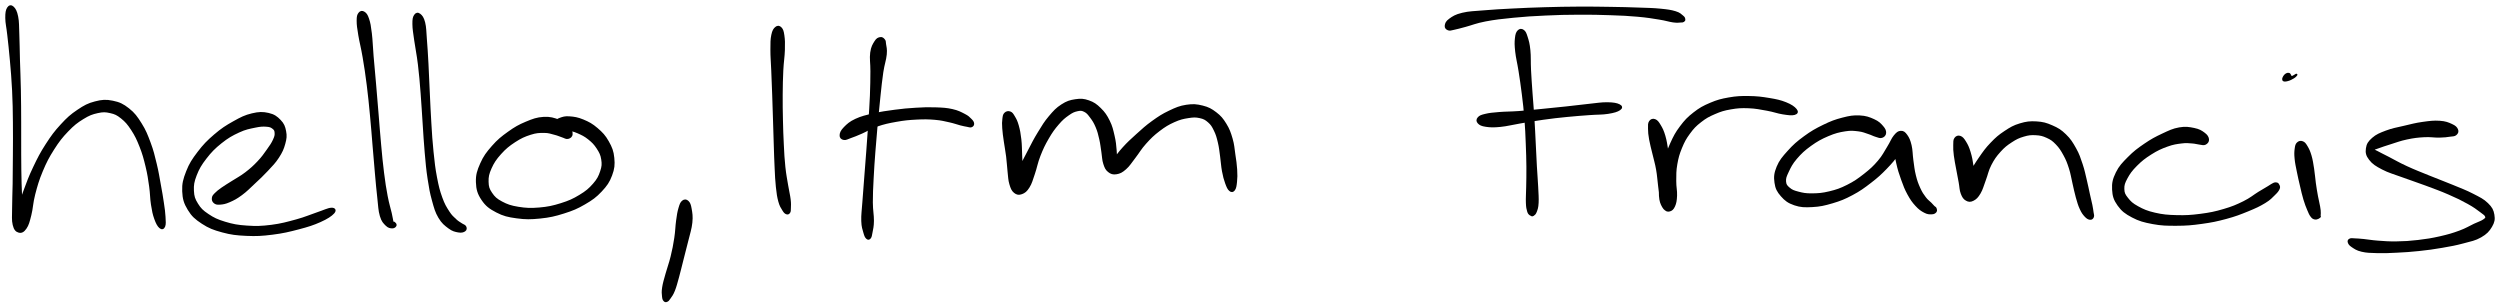 <svg xmlns="http://www.w3.org/2000/svg" id="canvas" viewBox="294.259 383.168 1185.264 145.768"><path d="M 298.10,387.00 C 297.47 387.99, 297.24 389.10, 297.26 391.66 C 297.28 394.21, 297.78 395.76, 298.21 399.78 C 298.65 403.79, 298.98 406.48, 299.44 411.72 C 299.89 416.97, 300.20 420.10, 300.49 426.00 C 300.78 431.90, 300.81 435.15, 300.88 441.23 C 300.96 447.30, 300.89 450.56, 300.87 456.38 C 300.84 462.20, 300.83 465.24, 300.75 470.32 C 300.68 475.40, 300.49 477.91, 300.50 481.79 C 300.50 485.67, 300.23 487.47, 300.77 489.71 C 301.31 491.94, 302.08 492.65, 303.20 492.97 C 304.32 493.29, 305.30 492.88, 306.38 491.29 C 307.47 489.71, 307.82 488.27, 308.63 485.06 C 309.45 481.85, 309.38 479.42, 310.46 475.25 C 311.55 471.08, 312.27 468.49, 314.07 464.20 C 315.87 459.91, 317.06 457.61, 319.49 453.79 C 321.92 449.98, 323.42 448.06, 326.23 445.14 C 329.03 442.22, 330.66 440.97, 333.51 439.21 C 336.37 437.44, 337.88 436.89, 340.50 436.31 C 343.11 435.73, 344.30 435.79, 346.59 436.31 C 348.88 436.83, 349.88 437.29, 351.94 438.93 C 353.99 440.58, 355.08 441.82, 356.87 444.56 C 358.66 447.30, 359.53 449.14, 360.91 452.63 C 362.28 456.12, 362.84 458.23, 363.75 462.00 C 364.66 465.77, 364.95 467.86, 365.46 471.48 C 365.98 475.11, 365.84 477.06, 366.33 480.13 C 366.81 483.20, 367.11 484.67, 367.88 486.83 C 368.65 488.99, 369.32 490.19, 370.16 490.92 C 371.00 491.64, 371.66 491.44, 372.08 490.44 C 372.49 489.45, 372.35 488.16, 372.23 485.94 C 372.11 483.73, 371.91 482.39, 371.46 479.35 C 371.02 476.31, 370.69 474.42, 370.01 470.74 C 369.33 467.06, 369.04 464.90, 368.08 460.95 C 367.12 457.00, 366.63 454.79, 365.21 450.98 C 363.79 447.18, 363.01 445.13, 360.99 441.92 C 358.97 438.70, 357.79 437.04, 355.12 434.93 C 352.45 432.83, 350.79 432.04, 347.64 431.40 C 344.50 430.76, 342.67 430.88, 339.39 431.73 C 336.10 432.58, 334.41 433.50, 331.21 435.65 C 328.01 437.80, 326.38 439.26, 323.41 442.49 C 320.44 445.71, 318.93 447.76, 316.34 451.77 C 313.75 455.79, 312.54 458.16, 310.44 462.57 C 308.34 466.97, 307.39 469.58, 305.84 473.79 C 304.29 478.01, 303.39 480.37, 302.68 483.66 C 301.96 486.94, 302.05 488.50, 302.28 490.22 C 302.50 491.94, 303.26 492.45, 303.79 492.27 C 304.33 492.09, 304.81 491.44, 304.95 489.32 C 305.10 487.21, 304.70 485.49, 304.51 481.69 C 304.32 477.89, 304.14 475.36, 304.00 470.30 C 303.86 465.24, 303.85 462.20, 303.81 456.38 C 303.77 450.56, 303.83 447.30, 303.80 441.20 C 303.77 435.10, 303.78 431.83, 303.66 425.89 C 303.55 419.95, 303.37 416.80, 303.22 411.50 C 303.07 406.21, 303.09 403.50, 302.92 399.43 C 302.75 395.35, 302.88 393.67, 302.38 391.13 C 301.87 388.59, 301.27 387.54, 300.41 386.71 C 299.56 385.89, 298.73 386.01, 298.10 387.00" style="stroke: black; fill: black;"/><path d="M 395.96,479.11 C 396.62 479.63, 397.11 479.80, 398.51 479.70 C 399.91 479.59, 400.93 479.47, 402.97 478.58 C 405.01 477.69, 406.35 477.00, 408.70 475.26 C 411.06 473.52, 412.31 472.16, 414.75 469.88 C 417.19 467.60, 418.61 466.31, 420.88 463.87 C 423.15 461.42, 424.45 460.18, 426.08 457.66 C 427.71 455.14, 428.35 453.71, 429.02 451.26 C 429.69 448.82, 429.83 447.60, 429.41 445.42 C 429.00 443.25, 428.53 442.03, 426.95 440.38 C 425.37 438.74, 424.13 437.80, 421.50 437.20 C 418.87 436.60, 417.08 436.61, 413.81 437.39 C 410.53 438.17, 408.64 439.12, 405.11 441.10 C 401.57 443.08, 399.49 444.41, 396.14 447.28 C 392.79 450.16, 390.98 452.01, 388.35 455.46 C 385.72 458.91, 384.43 460.87, 382.99 464.54 C 381.55 468.22, 381.00 470.26, 381.14 473.83 C 381.29 477.40, 381.87 479.40, 383.70 482.40 C 385.52 485.41, 387.06 486.75, 390.26 488.85 C 393.47 490.94, 395.56 491.74, 399.73 492.87 C 403.90 494.00, 406.38 494.28, 411.11 494.50 C 415.84 494.71, 418.43 494.56, 423.38 493.94 C 428.33 493.33, 431.33 492.60, 435.86 491.41 C 440.39 490.22, 442.73 489.46, 446.01 488.00 C 449.30 486.53, 451.21 485.24, 452.28 484.07 C 453.35 482.90, 452.92 482.10, 451.38 482.15 C 449.84 482.21, 447.89 483.24, 444.59 484.34 C 441.28 485.44, 439.19 486.47, 434.86 487.65 C 430.52 488.84, 427.62 489.66, 422.91 490.26 C 418.21 490.85, 415.73 490.92, 411.33 490.62 C 406.92 490.33, 404.61 489.90, 400.90 488.78 C 397.19 487.66, 395.42 486.80, 392.78 485.03 C 390.14 483.27, 389.11 482.23, 387.69 479.95 C 386.28 477.67, 385.83 476.40, 385.70 473.63 C 385.57 470.87, 385.84 469.24, 387.04 466.13 C 388.25 463.01, 389.35 461.14, 391.73 458.06 C 394.12 454.97, 395.84 453.21, 398.97 450.71 C 402.11 448.20, 404.16 447.04, 407.39 445.55 C 410.62 444.05, 412.48 443.77, 415.12 443.21 C 417.76 442.66, 418.86 442.63, 420.58 442.75 C 422.31 442.87, 422.86 443.14, 423.73 443.80 C 424.61 444.47, 424.87 444.93, 424.95 446.09 C 425.04 447.24, 424.90 447.92, 424.14 449.57 C 423.39 451.22, 422.67 452.26, 421.18 454.34 C 419.70 456.42, 418.79 457.79, 416.72 459.97 C 414.65 462.16, 413.25 463.41, 410.83 465.27 C 408.40 467.14, 406.82 467.86, 404.58 469.31 C 402.33 470.75, 401.22 471.36, 399.59 472.51 C 397.97 473.67, 397.32 474.16, 396.44 475.07 C 395.56 475.98, 395.30 476.27, 395.20 477.08 C 395.11 477.89, 395.30 478.58, 395.96 479.11" style="stroke: black; fill: black;"/><path d="M 464.63,389.54 C 464.05 390.31, 463.85 390.94, 463.85 392.99 C 463.85 395.04, 464.06 396.33, 464.62 399.78 C 465.19 403.24, 465.88 405.53, 466.68 410.28 C 467.49 415.03, 467.94 418.00, 468.64 423.52 C 469.34 429.05, 469.62 432.17, 470.17 437.90 C 470.73 443.63, 470.92 446.68, 471.39 452.19 C 471.86 457.70, 472.08 460.54, 472.52 465.46 C 472.97 470.39, 473.16 472.80, 473.62 476.79 C 474.08 480.79, 474.06 482.86, 474.83 485.46 C 475.60 488.05, 476.37 488.68, 477.45 489.78 C 478.53 490.87, 479.37 490.92, 480.24 490.95 C 481.11 490.98, 481.65 490.39, 481.80 489.95 C 481.96 489.51, 481.28 488.93, 481.03 488.75 C 480.79 488.57, 480.73 489.20, 480.57 489.05 C 480.41 488.91, 480.46 488.98, 480.24 488.02 C 480.02 487.06, 480.01 486.60, 479.48 484.23 C 478.94 481.87, 478.29 480.02, 477.56 476.20 C 476.83 472.37, 476.46 469.96, 475.84 465.10 C 475.22 460.25, 474.98 457.41, 474.47 451.92 C 473.96 446.42, 473.76 443.37, 473.28 437.62 C 472.80 431.87, 472.55 428.73, 472.07 423.16 C 471.59 417.59, 471.28 414.58, 470.88 409.75 C 470.48 404.92, 470.48 402.52, 470.06 399.01 C 469.63 395.50, 469.41 394.16, 468.75 392.19 C 468.10 390.21, 467.59 389.67, 466.76 389.14 C 465.94 388.61, 465.22 388.77, 464.63 389.54" style="stroke: black; fill: black;"/><path d="M 491.02,390.51 C 490.43 391.40, 490.25 392.22, 490.28 394.59 C 490.30 396.96, 490.63 398.52, 491.15 402.36 C 491.68 406.20, 492.30 408.79, 492.90 413.78 C 493.51 418.77, 493.72 421.76, 494.17 427.33 C 494.61 432.90, 494.74 436.00, 495.13 441.62 C 495.51 447.25, 495.64 450.21, 496.11 455.46 C 496.58 460.72, 496.79 463.36, 497.48 467.90 C 498.17 472.44, 498.54 474.51, 499.55 478.17 C 500.56 481.82, 501.02 483.59, 502.54 486.17 C 504.06 488.74, 505.35 489.71, 507.15 491.05 C 508.95 492.39, 510.06 492.59, 511.53 492.87 C 513.01 493.15, 513.86 492.87, 514.51 492.43 C 515.17 491.99, 515.14 491.29, 514.81 490.68 C 514.48 490.07, 513.81 490.05, 512.88 489.40 C 511.95 488.74, 511.39 488.58, 510.17 487.42 C 508.95 486.25, 508.13 485.66, 506.79 483.56 C 505.45 481.47, 504.64 480.18, 503.47 476.93 C 502.30 473.68, 501.78 471.66, 500.95 467.31 C 500.11 462.95, 499.84 460.33, 499.30 455.16 C 498.76 449.98, 498.61 447.03, 498.26 441.42 C 497.91 435.81, 497.80 432.71, 497.53 427.11 C 497.26 421.52, 497.18 418.49, 496.90 413.43 C 496.63 408.37, 496.46 405.72, 496.15 401.82 C 495.84 397.92, 495.92 396.27, 495.34 393.93 C 494.75 391.59, 494.08 390.81, 493.22 390.12 C 492.35 389.44, 491.61 389.61, 491.02 390.51" style="stroke: black; fill: black;"/><path d="M 565.24,446.78 C 565.29 445.76, 564.98 444.71, 563.78 443.43 C 562.57 442.15, 561.56 441.24, 559.20 440.37 C 556.84 439.50, 555.07 438.88, 551.97 439.08 C 548.87 439.27, 547.01 439.95, 543.69 441.34 C 540.37 442.73, 538.54 443.77, 535.37 446.04 C 532.20 448.31, 530.43 449.74, 527.84 452.69 C 525.25 455.64, 523.89 457.44, 522.40 460.81 C 520.91 464.17, 520.28 466.14, 520.39 469.51 C 520.50 472.89, 521.08 474.90, 522.95 477.69 C 524.83 480.48, 526.49 481.74, 529.76 483.44 C 533.02 485.14, 535.15 485.63, 539.27 486.19 C 543.38 486.76, 545.87 486.73, 550.32 486.28 C 554.77 485.82, 557.30 485.25, 561.50 483.92 C 565.71 482.59, 567.83 481.69, 571.36 479.64 C 574.88 477.59, 576.61 476.35, 579.14 473.66 C 581.66 470.98, 582.80 469.33, 583.97 466.22 C 585.15 463.10, 585.32 461.24, 585.01 458.08 C 584.71 454.92, 584.01 453.18, 582.45 450.41 C 580.90 447.65, 579.59 446.28, 577.24 444.26 C 574.89 442.24, 573.29 441.39, 570.69 440.30 C 568.09 439.21, 566.40 438.98, 564.24 438.82 C 562.08 438.65, 561.18 439.03, 559.88 439.48 C 558.58 439.92, 558.10 440.43, 557.74 441.05 C 557.39 441.67, 557.65 442.14, 558.11 442.57 C 558.57 442.99, 559.02 442.81, 560.04 443.15 C 561.06 443.50, 561.57 443.74, 563.22 444.29 C 564.86 444.84, 566.24 444.99, 568.28 445.90 C 570.32 446.81, 571.55 447.37, 573.41 448.85 C 575.27 450.34, 576.29 451.36, 577.57 453.33 C 578.85 455.31, 579.46 456.47, 579.80 458.71 C 580.14 460.94, 580.08 462.14, 579.27 464.52 C 578.47 466.90, 577.79 468.30, 575.77 470.60 C 573.76 472.89, 572.30 474.13, 569.20 476.00 C 566.10 477.88, 564.12 478.77, 560.27 479.98 C 556.41 481.19, 553.99 481.70, 549.92 482.05 C 545.86 482.39, 543.52 482.28, 539.94 481.70 C 536.36 481.12, 534.59 480.49, 532.03 479.13 C 529.47 477.76, 528.47 476.81, 527.15 474.86 C 525.82 472.91, 525.46 471.78, 525.40 469.37 C 525.34 466.95, 525.65 465.48, 526.85 462.79 C 528.06 460.10, 529.18 458.42, 531.45 455.89 C 533.72 453.37, 535.36 452.03, 538.20 450.17 C 541.05 448.31, 542.86 447.50, 545.66 446.60 C 548.46 445.70, 549.89 445.68, 552.21 445.68 C 554.52 445.68, 555.51 446.17, 557.23 446.59 C 558.95 447.01, 559.56 447.40, 560.81 447.79 C 562.07 448.18, 562.62 448.74, 563.50 448.54 C 564.39 448.34, 565.18 447.80, 565.24 446.78" style="stroke: black; fill: black;"/><path d="M 617.99,478.70 C 617.21 479.34, 616.94 480.12, 616.40 481.95 C 615.86 483.79, 615.68 485.06, 615.29 487.87 C 614.90 490.68, 614.96 492.60, 614.44 496.00 C 613.92 499.40, 613.52 501.47, 612.69 504.87 C 611.86 508.26, 611.10 510.05, 610.30 512.97 C 609.49 515.90, 609.01 517.35, 608.68 519.49 C 608.34 521.62, 608.51 522.44, 608.62 523.65 C 608.73 524.87, 608.88 525.12, 609.23 525.55 C 609.59 525.98, 609.90 526.03, 610.40 525.80 C 610.90 525.58, 611.06 525.43, 611.72 524.44 C 612.39 523.46, 612.95 522.87, 613.75 520.88 C 614.54 518.88, 614.89 517.41, 615.71 514.47 C 616.52 511.52, 616.94 509.62, 617.83 506.15 C 618.71 502.68, 619.29 500.61, 620.13 497.12 C 620.97 493.63, 621.70 491.66, 622.01 488.68 C 622.32 485.70, 622.03 484.21, 621.68 482.22 C 621.34 480.24, 621.03 479.47, 620.29 478.77 C 619.55 478.06, 618.76 478.06, 617.99 478.70" style="stroke: black; fill: black;"/><path d="M 662.17,396.33 C 661.38 397.00, 660.86 397.72, 660.43 399.81 C 660.00 401.90, 660.01 403.44, 660.01 406.79 C 660.00 410.13, 660.24 412.25, 660.41 416.52 C 660.58 420.78, 660.69 423.37, 660.86 428.11 C 661.03 432.85, 661.10 435.45, 661.25 440.20 C 661.40 444.95, 661.46 447.38, 661.61 451.87 C 661.76 456.37, 661.81 458.70, 662.01 462.68 C 662.21 466.65, 662.25 468.57, 662.60 471.76 C 662.95 474.96, 663.17 476.49, 663.76 478.65 C 664.36 480.81, 664.89 481.46, 665.56 482.58 C 666.23 483.70, 666.55 484.00, 667.12 484.25 C 667.69 484.50, 668.09 484.33, 668.42 483.82 C 668.74 483.32, 668.69 482.95, 668.73 481.72 C 668.76 480.50, 668.87 479.81, 668.61 477.69 C 668.35 475.57, 667.94 474.17, 667.44 471.11 C 666.94 468.04, 666.52 466.24, 666.11 462.36 C 665.69 458.48, 665.60 456.16, 665.37 451.71 C 665.14 447.26, 665.07 444.83, 664.96 440.10 C 664.86 435.37, 664.81 432.77, 664.84 428.05 C 664.88 423.34, 664.93 420.77, 665.13 416.54 C 665.34 412.30, 665.78 410.19, 665.88 406.88 C 665.98 403.57, 665.94 402.06, 665.64 399.98 C 665.34 397.90, 665.08 397.22, 664.39 396.49 C 663.69 395.76, 662.96 395.67, 662.17 396.33" style="stroke: black; fill: black;"/><path d="M 711.56,401.26 C 710.75 401.43, 710.14 401.59, 709.29 402.97 C 708.44 404.35, 707.70 405.37, 707.32 408.17 C 706.95 410.97, 707.44 412.91, 707.42 416.97 C 707.39 421.04, 707.38 423.62, 707.19 428.50 C 706.99 433.38, 706.77 436.14, 706.43 441.37 C 706.09 446.60, 705.87 449.44, 705.48 454.66 C 705.09 459.88, 704.86 462.61, 704.49 467.48 C 704.11 472.35, 703.89 474.92, 703.61 479.01 C 703.33 483.10, 702.99 485.05, 703.09 487.93 C 703.18 490.81, 703.65 491.80, 704.09 493.42 C 704.54 495.03, 704.79 495.51, 705.31 496.00 C 705.82 496.50, 706.25 496.44, 706.68 495.89 C 707.10 495.34, 707.15 494.85, 707.44 493.25 C 707.72 491.65, 708.07 490.69, 708.10 487.87 C 708.13 485.05, 707.61 483.17, 707.58 479.14 C 707.56 475.10, 707.72 472.54, 707.96 467.70 C 708.20 462.85, 708.41 460.12, 708.80 454.91 C 709.19 449.70, 709.43 446.86, 709.91 441.64 C 710.39 436.42, 710.66 433.66, 711.19 428.80 C 711.72 423.95, 711.94 421.34, 712.54 417.37 C 713.14 413.41, 713.92 411.63, 714.18 408.97 C 714.44 406.32, 714.02 405.47, 713.85 404.10 C 713.68 402.72, 713.80 402.67, 713.34 402.11 C 712.89 401.54, 712.37 401.08, 711.56 401.26" style="stroke: black; fill: black;"/><path d="M 694.33,449.03 C 695.29 449.21, 695.89 448.73, 697.58 448.13 C 699.26 447.54, 700.28 447.14, 702.77 446.05 C 705.26 444.96, 706.74 443.82, 710.02 442.69 C 713.30 441.57, 715.42 441.10, 719.17 440.44 C 722.92 439.77, 725.09 439.56, 728.76 439.37 C 732.44 439.18, 734.40 439.22, 737.55 439.48 C 740.70 439.75, 742.11 440.16, 744.53 440.69 C 746.94 441.22, 747.98 441.70, 749.64 442.12 C 751.29 442.54, 751.77 442.62, 752.80 442.80 C 753.82 442.98, 754.19 443.23, 754.75 443.02 C 755.31 442.81, 755.68 442.39, 755.61 441.75 C 755.54 441.12, 755.26 440.66, 754.41 439.83 C 753.57 438.99, 753.14 438.47, 751.39 437.58 C 749.65 436.69, 748.41 435.98, 745.70 435.37 C 742.99 434.77, 741.28 434.68, 737.84 434.56 C 734.40 434.43, 732.38 434.51, 728.50 434.74 C 724.62 434.97, 722.44 435.17, 718.44 435.70 C 714.44 436.23, 712.20 436.53, 708.52 437.38 C 704.83 438.23, 702.79 438.68, 700.02 439.96 C 697.26 441.24, 696.15 442.32, 694.71 443.78 C 693.27 445.24, 692.89 446.20, 692.82 447.25 C 692.74 448.30, 693.38 448.86, 694.33 449.03" style="stroke: black; fill: black;"/><path d="M 770.82,437.00 C 770.20 437.62, 770.15 438.22, 769.98 439.61 C 769.80 440.99, 769.78 441.82, 769.92 443.94 C 770.06 446.06, 770.30 447.52, 770.67 450.20 C 771.04 452.89, 771.42 454.53, 771.77 457.38 C 772.13 460.23, 772.14 461.86, 772.44 464.46 C 772.74 467.06, 772.71 468.43, 773.29 470.38 C 773.87 472.33, 774.27 473.34, 775.34 474.22 C 776.41 475.09, 777.31 475.22, 778.62 474.74 C 779.94 474.25, 780.75 473.64, 781.91 471.79 C 783.07 469.95, 783.39 468.47, 784.42 465.50 C 785.45 462.53, 785.72 460.32, 787.05 456.95 C 788.37 453.58, 789.28 451.67, 791.03 448.66 C 792.78 445.65, 793.87 444.14, 795.80 441.90 C 797.72 439.66, 798.83 438.75, 800.67 437.46 C 802.50 436.16, 803.41 435.76, 804.97 435.42 C 806.54 435.07, 807.21 435.10, 808.51 435.75 C 809.81 436.40, 810.36 437.14, 811.49 438.65 C 812.63 440.15, 813.28 441.19, 814.17 443.28 C 815.05 445.36, 815.36 446.68, 815.91 449.08 C 816.47 451.48, 816.55 452.94, 816.93 455.27 C 817.31 457.60, 817.21 458.90, 817.81 460.71 C 818.40 462.52, 818.77 463.41, 819.91 464.32 C 821.06 465.24, 821.96 465.54, 823.53 465.29 C 825.11 465.04, 826.08 464.56, 827.80 463.05 C 829.52 461.55, 830.25 460.16, 832.14 457.75 C 834.02 455.33, 834.92 453.55, 837.24 450.99 C 839.55 448.42, 840.99 447.00, 843.71 444.93 C 846.43 442.86, 848.05 441.89, 850.82 440.64 C 853.60 439.39, 855.12 439.06, 857.59 438.67 C 860.05 438.28, 861.20 438.25, 863.15 438.68 C 865.10 439.11, 865.93 439.58, 867.35 440.82 C 868.76 442.06, 869.28 442.93, 870.23 444.89 C 871.19 446.85, 871.55 448.13, 872.14 450.62 C 872.74 453.11, 872.83 454.60, 873.22 457.33 C 873.61 460.06, 873.63 461.75, 874.10 464.27 C 874.58 466.79, 874.93 468.13, 875.59 469.94 C 876.25 471.75, 876.66 472.69, 877.41 473.32 C 878.15 473.95, 878.75 473.87, 879.32 473.08 C 879.88 472.29, 880.05 471.28, 880.24 469.36 C 880.44 467.45, 880.47 466.09, 880.31 463.50 C 880.15 460.91, 879.88 459.32, 879.45 456.42 C 879.02 453.52, 879.00 451.88, 878.16 449.01 C 877.32 446.14, 876.76 444.51, 875.25 442.07 C 873.74 439.63, 872.79 438.46, 870.61 436.79 C 868.42 435.12, 867.10 434.40, 864.33 433.70 C 861.56 433.01, 859.88 432.86, 856.76 433.33 C 853.63 433.81, 851.91 434.56, 848.71 436.08 C 845.51 437.60, 843.82 438.71, 840.75 440.91 C 837.68 443.11, 836.13 444.60, 833.36 447.08 C 830.59 449.57, 829.03 451.00, 826.91 453.35 C 824.79 455.71, 823.80 457.05, 822.76 458.86 C 821.72 460.66, 821.77 461.59, 821.69 462.39 C 821.62 463.19, 822.06 463.31, 822.37 462.84 C 822.68 462.37, 823.08 461.70, 823.24 460.03 C 823.41 458.36, 823.39 456.99, 823.18 454.51 C 822.97 452.02, 822.85 450.41, 822.20 447.63 C 821.55 444.85, 821.22 443.17, 819.94 440.60 C 818.66 438.02, 817.73 436.64, 815.80 434.76 C 813.88 432.88, 812.66 432.02, 810.33 431.21 C 808.00 430.40, 806.67 430.33, 804.15 430.70 C 801.63 431.08, 800.19 431.51, 797.74 433.09 C 795.29 434.66, 794.10 435.98, 791.90 438.58 C 789.71 441.18, 788.72 442.88, 786.75 446.10 C 784.78 449.31, 783.81 451.27, 782.05 454.67 C 780.29 458.06, 779.15 460.08, 777.94 463.06 C 776.72 466.04, 776.27 467.55, 775.98 469.57 C 775.68 471.58, 776.05 472.42, 776.47 473.15 C 776.89 473.88, 777.58 473.89, 778.07 473.20 C 778.55 472.51, 778.78 471.55, 778.91 469.70 C 779.03 467.85, 778.79 466.54, 778.68 463.96 C 778.58 461.39, 778.51 459.75, 778.37 456.82 C 778.23 453.88, 778.31 452.10, 777.99 449.29 C 777.67 446.47, 777.37 444.89, 776.77 442.74 C 776.16 440.59, 775.70 439.80, 774.96 438.55 C 774.22 437.30, 773.91 436.80, 773.08 436.49 C 772.25 436.18, 771.44 436.37, 770.82 437.00" style="stroke: black; fill: black;"/><path d="M 1014.17,397.91 C 1013.49 398.63, 1013.20 399.37, 1012.99 401.31 C 1012.78 403.26, 1012.78 404.52, 1013.12 407.63 C 1013.47 410.74, 1014.08 412.82, 1014.71 416.85 C 1015.33 420.88, 1015.70 423.24, 1016.26 427.77 C 1016.81 432.29, 1017.12 434.79, 1017.49 439.49 C 1017.87 444.19, 1017.94 446.70, 1018.13 451.25 C 1018.31 455.80, 1018.39 458.12, 1018.43 462.24 C 1018.47 466.36, 1018.38 468.43, 1018.33 471.84 C 1018.28 475.25, 1018.10 477.01, 1018.19 479.30 C 1018.27 481.58, 1018.46 482.15, 1018.76 483.25 C 1019.07 484.35, 1019.41 484.48, 1019.71 484.78 C 1020.00 485.09, 1020.14 484.72, 1020.24 484.77 C 1020.33 484.82, 1020.02 484.99, 1020.19 485.05 C 1020.36 485.12, 1020.66 485.42, 1021.09 485.10 C 1021.53 484.78, 1021.95 484.60, 1022.38 483.45 C 1022.80 482.29, 1023.10 481.68, 1023.23 479.34 C 1023.35 477.00, 1023.18 475.21, 1023.02 471.76 C 1022.86 468.32, 1022.64 466.25, 1022.41 462.11 C 1022.18 457.97, 1022.09 455.66, 1021.86 451.08 C 1021.62 446.50, 1021.54 443.97, 1021.23 439.22 C 1020.93 434.48, 1020.66 431.95, 1020.34 427.37 C 1020.02 422.80, 1019.84 420.43, 1019.63 416.35 C 1019.43 412.27, 1019.64 410.08, 1019.32 406.97 C 1019.01 403.86, 1018.63 402.66, 1018.05 400.81 C 1017.47 398.97, 1017.19 398.33, 1016.41 397.75 C 1015.64 397.17, 1014.85 397.20, 1014.17 397.91" style="stroke: black; fill: black;"/><path d="M 980.91,397.06 C 981.69 397.36, 981.98 397.13, 983.60 396.80 C 985.22 396.47, 986.05 396.21, 989.02 395.42 C 991.99 394.63, 993.91 393.72, 998.44 392.85 C 1002.97 391.99, 1005.99 391.66, 1011.69 391.09 C 1017.39 390.53, 1020.71 390.33, 1026.92 390.04 C 1033.13 389.74, 1036.58 389.67, 1042.76 389.64 C 1048.93 389.61, 1052.20 389.69, 1057.80 389.88 C 1063.39 390.07, 1066.12 390.19, 1070.73 390.61 C 1075.34 391.02, 1077.49 391.41, 1080.86 391.95 C 1084.22 392.48, 1085.50 393.02, 1087.54 393.30 C 1089.58 393.58, 1090.08 393.38, 1091.04 393.35 C 1091.99 393.32, 1091.98 393.34, 1092.33 393.14 C 1092.67 392.94, 1092.86 392.77, 1092.77 392.33 C 1092.69 391.89, 1092.75 391.61, 1091.89 390.93 C 1091.04 390.26, 1090.60 389.59, 1088.50 388.96 C 1086.40 388.33, 1084.90 388.11, 1081.39 387.77 C 1077.88 387.42, 1075.65 387.42, 1070.94 387.25 C 1066.24 387.08, 1063.51 387.00, 1057.87 386.92 C 1052.23 386.83, 1048.96 386.77, 1042.74 386.80 C 1036.53 386.84, 1033.07 386.90, 1026.81 387.08 C 1020.55 387.26, 1017.23 387.41, 1011.44 387.70 C 1005.64 388.00, 1002.62 388.15, 997.85 388.56 C 993.08 388.96, 990.83 388.94, 987.58 389.72 C 984.34 390.49, 983.20 391.32, 981.63 392.44 C 980.06 393.56, 979.86 394.38, 979.72 395.30 C 979.57 396.23, 980.13 396.76, 980.91 397.06" style="stroke: black; fill: black;"/><path d="M 995.27,441.34 C 995.97 442.08, 996.72 442.50, 998.78 442.80 C 1000.84 443.10, 1002.33 443.16, 1005.57 442.84 C 1008.81 442.52, 1010.89 441.89, 1014.96 441.21 C 1019.03 440.53, 1021.48 440.06, 1025.91 439.45 C 1030.34 438.83, 1032.70 438.57, 1037.09 438.13 C 1041.49 437.69, 1043.97 437.53, 1047.87 437.24 C 1051.77 436.95, 1053.77 437.11, 1056.60 436.66 C 1059.44 436.21, 1060.98 435.73, 1062.04 435.01 C 1063.10 434.30, 1063.07 433.64, 1061.91 433.07 C 1060.76 432.49, 1059.16 432.17, 1056.28 432.14 C 1053.39 432.11, 1051.41 432.51, 1047.49 432.91 C 1043.57 433.31, 1041.09 433.66, 1036.68 434.14 C 1032.26 434.61, 1029.88 434.85, 1025.42 435.29 C 1020.96 435.72, 1018.45 436.01, 1014.37 436.31 C 1010.29 436.61, 1008.18 436.52, 1005.02 436.78 C 1001.86 437.05, 1000.52 437.16, 998.56 437.63 C 996.61 438.09, 995.92 438.36, 995.27 439.10 C 994.61 439.84, 994.57 440.60, 995.27 441.34" style="stroke: black; fill: black;"/><path d="M 1076.54,440.87 C 1075.99 441.68, 1076.08 442.48, 1076.09 444.16 C 1076.11 445.83, 1076.19 446.87, 1076.61 449.25 C 1077.03 451.62, 1077.51 453.18, 1078.18 456.03 C 1078.84 458.89, 1079.39 460.50, 1079.92 463.53 C 1080.46 466.55, 1080.48 468.30, 1080.86 471.15 C 1081.24 474.00, 1081.31 475.62, 1081.83 477.77 C 1082.35 479.93, 1082.66 480.90, 1083.45 481.93 C 1084.23 482.96, 1084.85 483.16, 1085.75 482.94 C 1086.65 482.72, 1087.31 482.23, 1087.94 480.82 C 1088.56 479.42, 1088.76 478.28, 1088.87 475.91 C 1088.98 473.54, 1088.46 471.94, 1088.48 468.96 C 1088.50 465.99, 1088.43 464.18, 1088.98 461.03 C 1089.53 457.87, 1090.01 456.14, 1091.22 453.19 C 1092.44 450.24, 1093.23 448.75, 1095.07 446.25 C 1096.90 443.76, 1098.01 442.60, 1100.42 440.72 C 1102.84 438.83, 1104.26 438.04, 1107.14 436.81 C 1110.01 435.57, 1111.57 435.09, 1114.80 434.53 C 1118.02 433.97, 1119.80 433.86, 1123.26 433.99 C 1126.71 434.12, 1128.83 434.60, 1132.09 435.18 C 1135.34 435.76, 1136.95 436.49, 1139.53 436.89 C 1142.11 437.29, 1143.77 437.52, 1144.99 437.17 C 1146.22 436.82, 1146.48 436.17, 1145.65 435.16 C 1144.82 434.14, 1143.39 433.10, 1140.85 432.09 C 1138.31 431.08, 1136.45 430.68, 1132.96 430.10 C 1129.46 429.52, 1127.17 429.24, 1123.38 429.19 C 1119.58 429.14, 1117.61 429.22, 1113.98 429.85 C 1110.35 430.49, 1108.55 430.96, 1105.24 432.36 C 1101.93 433.77, 1100.24 434.68, 1097.43 436.88 C 1094.61 439.07, 1093.31 440.46, 1091.15 443.33 C 1088.99 446.19, 1088.12 447.89, 1086.62 451.19 C 1085.12 454.49, 1084.59 456.37, 1083.65 459.82 C 1082.70 463.27, 1082.36 465.20, 1081.88 468.44 C 1081.41 471.67, 1081.11 473.47, 1081.28 476.01 C 1081.45 478.55, 1081.96 479.75, 1082.75 481.13 C 1083.53 482.51, 1084.34 482.85, 1085.22 482.91 C 1086.10 482.97, 1086.67 482.59, 1087.15 481.42 C 1087.63 480.24, 1087.66 479.25, 1087.61 477.04 C 1087.57 474.83, 1087.30 473.26, 1086.95 470.37 C 1086.59 467.48, 1086.27 465.71, 1085.83 462.59 C 1085.38 459.46, 1085.22 457.71, 1084.72 454.73 C 1084.23 451.75, 1084.04 450.07, 1083.33 447.66 C 1082.62 445.26, 1082.09 444.20, 1081.18 442.69 C 1080.28 441.18, 1079.75 440.49, 1078.82 440.13 C 1077.89 439.76, 1077.08 440.07, 1076.54 440.87" style="stroke: black; fill: black;"/><path d="M 1187.99,446.20 C 1188.04 445.24, 1187.73 444.43, 1186.66 443.22 C 1185.59 442.00, 1184.77 441.10, 1182.62 440.13 C 1180.48 439.16, 1178.88 438.53, 1175.92 438.39 C 1172.96 438.25, 1171.25 438.54, 1167.83 439.42 C 1164.42 440.30, 1162.45 441.04, 1158.85 442.79 C 1155.25 444.54, 1153.15 445.73, 1149.82 448.17 C 1146.48 450.61, 1144.74 452.15, 1142.19 454.99 C 1139.63 457.83, 1138.27 459.41, 1137.04 462.37 C 1135.82 465.32, 1135.67 467.04, 1136.05 469.75 C 1136.44 472.46, 1137.16 473.84, 1138.97 475.90 C 1140.78 477.96, 1142.19 479.04, 1145.10 480.03 C 1148.01 481.02, 1149.95 481.04, 1153.52 480.85 C 1157.09 480.66, 1159.18 480.19, 1162.94 479.08 C 1166.69 477.96, 1168.67 477.18, 1172.29 475.25 C 1175.91 473.33, 1177.79 471.95, 1181.02 469.46 C 1184.25 466.98, 1185.83 465.53, 1188.44 462.83 C 1191.05 460.12, 1192.41 458.56, 1194.08 455.94 C 1195.76 453.33, 1196.40 451.63, 1196.81 449.75 C 1197.22 447.87, 1196.70 446.93, 1196.14 446.53 C 1195.58 446.14, 1194.72 446.49, 1194.02 447.76 C 1193.32 449.03, 1192.69 450.34, 1192.64 452.88 C 1192.60 455.42, 1193.09 457.40, 1193.77 460.48 C 1194.46 463.55, 1195.02 465.32, 1196.08 468.25 C 1197.13 471.18, 1197.70 472.70, 1199.03 475.14 C 1200.37 477.57, 1201.19 478.75, 1202.73 480.43 C 1204.27 482.12, 1205.27 482.80, 1206.74 483.57 C 1208.20 484.35, 1209.01 484.31, 1210.05 484.29 C 1211.08 484.27, 1211.53 483.93, 1211.91 483.48 C 1212.28 483.02, 1212.10 482.48, 1211.92 482.02 C 1211.74 481.56, 1211.48 481.65, 1211.01 481.17 C 1210.53 480.68, 1210.36 480.45, 1209.54 479.60 C 1208.72 478.76, 1207.95 478.37, 1206.89 476.95 C 1205.82 475.53, 1205.18 474.63, 1204.22 472.52 C 1203.27 470.41, 1202.76 469.08, 1202.10 466.41 C 1201.43 463.73, 1201.31 462.02, 1200.90 459.16 C 1200.50 456.30, 1200.62 454.45, 1200.06 452.10 C 1199.49 449.76, 1199.02 448.70, 1198.10 447.41 C 1197.18 446.13, 1196.57 445.64, 1195.46 445.69 C 1194.34 445.74, 1193.74 446.22, 1192.53 447.67 C 1191.33 449.13, 1190.93 450.58, 1189.42 452.98 C 1187.91 455.38, 1187.21 457.07, 1184.98 459.67 C 1182.76 462.27, 1181.26 463.65, 1178.31 465.97 C 1175.35 468.28, 1173.54 469.57, 1170.21 471.24 C 1166.88 472.92, 1165.03 473.54, 1161.65 474.36 C 1158.28 475.18, 1156.31 475.31, 1153.33 475.34 C 1150.36 475.37, 1148.97 475.08, 1146.79 474.51 C 1144.61 473.95, 1143.67 473.57, 1142.42 472.51 C 1141.17 471.45, 1140.66 470.83, 1140.54 469.23 C 1140.42 467.62, 1140.79 466.69, 1141.84 464.48 C 1142.88 462.26, 1143.64 460.66, 1145.78 458.15 C 1147.93 455.65, 1149.54 454.13, 1152.56 451.95 C 1155.59 449.77, 1157.61 448.66, 1160.90 447.26 C 1164.19 445.86, 1166.10 445.40, 1169.00 444.94 C 1171.90 444.48, 1173.17 444.69, 1175.41 444.95 C 1177.65 445.22, 1178.56 445.74, 1180.22 446.26 C 1181.88 446.79, 1182.45 447.22, 1183.69 447.58 C 1184.93 447.94, 1185.55 448.33, 1186.41 448.05 C 1187.26 447.78, 1187.93 447.17, 1187.99 446.20" style="stroke: black; fill: black;"/><path d="M 1221.29,448.84 C 1220.74 449.62, 1220.84 450.37, 1220.80 451.99 C 1220.75 453.60, 1220.80 454.63, 1221.08 456.89 C 1221.36 459.15, 1221.73 460.76, 1222.19 463.29 C 1222.65 465.83, 1222.94 467.26, 1223.37 469.57 C 1223.80 471.88, 1223.71 473.19, 1224.35 474.85 C 1224.99 476.51, 1225.50 477.26, 1226.57 477.87 C 1227.64 478.48, 1228.45 478.53, 1229.70 477.89 C 1230.94 477.25, 1231.69 476.53, 1232.80 474.66 C 1233.91 472.79, 1234.22 471.23, 1235.24 468.54 C 1236.27 465.84, 1236.50 463.94, 1237.92 461.20 C 1239.33 458.47, 1240.34 457.04, 1242.32 454.84 C 1244.29 452.65, 1245.53 451.69, 1247.79 450.22 C 1250.05 448.74, 1251.28 448.16, 1253.60 447.47 C 1255.93 446.78, 1257.17 446.65, 1259.41 446.77 C 1261.66 446.89, 1262.84 447.18, 1264.81 448.08 C 1266.79 448.98, 1267.65 449.59, 1269.29 451.28 C 1270.92 452.97, 1271.72 454.21, 1272.99 456.54 C 1274.27 458.86, 1274.78 460.22, 1275.64 462.91 C 1276.51 465.60, 1276.66 467.24, 1277.32 470.00 C 1277.97 472.75, 1278.22 474.25, 1278.90 476.66 C 1279.59 479.08, 1279.93 480.31, 1280.74 482.08 C 1281.55 483.85, 1282.09 484.56, 1282.97 485.52 C 1283.85 486.47, 1284.44 486.78, 1285.15 486.87 C 1285.86 486.95, 1286.27 486.55, 1286.50 485.94 C 1286.74 485.34, 1286.47 484.95, 1286.33 483.84 C 1286.18 482.73, 1286.11 482.14, 1285.77 480.41 C 1285.42 478.69, 1285.12 477.58, 1284.59 475.22 C 1284.06 472.86, 1283.82 471.43, 1283.13 468.60 C 1282.44 465.77, 1282.16 464.07, 1281.16 461.09 C 1280.16 458.11, 1279.67 456.48, 1278.11 453.70 C 1276.56 450.92, 1275.57 449.31, 1273.36 447.18 C 1271.15 445.04, 1269.79 444.23, 1267.06 443.04 C 1264.34 441.84, 1262.74 441.40, 1259.73 441.22 C 1256.72 441.04, 1254.98 441.24, 1252.00 442.14 C 1249.02 443.04, 1247.56 443.91, 1244.83 445.72 C 1242.10 447.53, 1240.77 448.68, 1238.38 451.17 C 1235.98 453.66, 1234.86 455.27, 1232.87 458.16 C 1230.89 461.05, 1229.78 462.80, 1228.45 465.63 C 1227.11 468.45, 1226.55 470.12, 1226.20 472.28 C 1225.86 474.44, 1226.25 475.49, 1226.72 476.44 C 1227.19 477.38, 1227.93 477.45, 1228.55 477.02 C 1229.17 476.58, 1229.53 475.89, 1229.81 474.25 C 1230.09 472.62, 1230.02 471.29, 1229.95 468.86 C 1229.88 466.44, 1229.82 464.83, 1229.45 462.13 C 1229.07 459.44, 1228.76 457.72, 1228.06 455.40 C 1227.36 453.08, 1226.84 452.01, 1225.94 450.55 C 1225.04 449.08, 1224.49 448.42, 1223.56 448.08 C 1222.63 447.74, 1221.84 448.06, 1221.29 448.84" style="stroke: black; fill: black;"/><path d="M 1341.07,449.21 C 1340.94 448.23, 1340.46 447.40, 1339.13 446.43 C 1337.81 445.45, 1336.79 444.81, 1334.46 444.33 C 1332.13 443.86, 1330.47 443.53, 1327.48 444.06 C 1324.49 444.59, 1322.77 445.46, 1319.50 446.99 C 1316.23 448.53, 1314.33 449.54, 1311.13 451.73 C 1307.92 453.92, 1306.13 455.27, 1303.47 457.95 C 1300.82 460.63, 1299.31 462.14, 1297.84 465.15 C 1296.37 468.16, 1295.95 469.98, 1296.11 473.01 C 1296.27 476.05, 1296.80 477.78, 1298.63 480.34 C 1300.47 482.91, 1302.03 484.12, 1305.29 485.83 C 1308.56 487.55, 1310.77 488.14, 1314.95 488.92 C 1319.13 489.69, 1321.59 489.73, 1326.21 489.71 C 1330.83 489.70, 1333.36 489.48, 1338.04 488.83 C 1342.73 488.19, 1345.28 487.66, 1349.64 486.48 C 1354.00 485.30, 1356.19 484.44, 1359.85 482.95 C 1363.51 481.46, 1365.42 480.56, 1367.94 479.03 C 1370.47 477.50, 1371.16 476.56, 1372.47 475.30 C 1373.79 474.04, 1374.11 473.55, 1374.53 472.73 C 1374.96 471.90, 1374.67 471.55, 1374.59 471.17 C 1374.51 470.79, 1374.17 470.94, 1374.11 470.84 C 1374.05 470.75, 1374.38 470.82, 1374.30 470.69 C 1374.21 470.56, 1374.08 470.26, 1373.67 470.19 C 1373.26 470.12, 1373.02 470.01, 1372.24 470.34 C 1371.46 470.67, 1371.20 470.98, 1369.79 471.82 C 1368.39 472.67, 1367.55 473.11, 1365.21 474.55 C 1362.87 475.99, 1361.41 477.37, 1358.09 479.01 C 1354.76 480.65, 1352.70 481.54, 1348.59 482.74 C 1344.48 483.95, 1342.00 484.46, 1337.53 485.04 C 1333.06 485.62, 1330.59 485.77, 1326.25 485.66 C 1321.92 485.55, 1319.58 485.35, 1315.86 484.49 C 1312.15 483.64, 1310.30 482.83, 1307.68 481.38 C 1305.06 479.94, 1304.10 479.00, 1302.75 477.28 C 1301.39 475.56, 1300.98 474.76, 1300.92 472.80 C 1300.86 470.85, 1301.23 469.77, 1302.45 467.50 C 1303.67 465.24, 1304.72 463.78, 1307.02 461.47 C 1309.31 459.17, 1310.99 457.84, 1313.93 455.99 C 1316.86 454.13, 1318.77 453.27, 1321.69 452.21 C 1324.61 451.15, 1326.15 450.99, 1328.52 450.68 C 1330.89 450.37, 1331.83 450.57, 1333.54 450.68 C 1335.25 450.79, 1335.82 451.10, 1337.07 451.23 C 1338.31 451.36, 1338.96 451.72, 1339.76 451.31 C 1340.56 450.91, 1341.19 450.19, 1341.07 449.21" style="stroke: black; fill: black;"/><path d="M 1383.61,451.09 C 1382.98 451.72, 1382.87 452.28, 1382.67 453.73 C 1382.48 455.19, 1382.43 456.20, 1382.64 458.37 C 1382.84 460.54, 1383.20 461.99, 1383.71 464.57 C 1384.22 467.15, 1384.57 468.64, 1385.19 471.25 C 1385.80 473.86, 1386.11 475.34, 1386.79 477.61 C 1387.47 479.88, 1387.93 481.00, 1388.60 482.60 C 1389.27 484.19, 1389.50 484.76, 1390.12 485.58 C 1390.74 486.41, 1391.05 486.55, 1391.70 486.72 C 1392.35 486.88, 1392.91 486.63, 1393.37 486.41 C 1393.84 486.19, 1394.38 485.76, 1394.01 485.63 C 1393.65 485.50, 1391.89 485.65, 1391.54 485.77 C 1391.18 485.90, 1391.82 486.26, 1392.25 486.25 C 1392.68 486.24, 1393.34 486.13, 1393.70 485.72 C 1394.07 485.31, 1394.06 485.13, 1394.07 484.20 C 1394.08 483.28, 1394.01 482.70, 1393.74 481.09 C 1393.47 479.49, 1393.13 478.39, 1392.72 476.17 C 1392.32 473.96, 1392.08 472.59, 1391.72 470.02 C 1391.36 467.44, 1391.32 465.89, 1390.91 463.29 C 1390.50 460.69, 1390.29 459.14, 1389.67 457.01 C 1389.04 454.88, 1388.57 453.94, 1387.80 452.65 C 1387.03 451.37, 1386.66 450.91, 1385.82 450.60 C 1384.98 450.29, 1384.24 450.47, 1383.61 451.09" style="stroke: black; fill: black;"/><path d="M 1381.55,419.90 C 1382.38 419.40, 1382.94 418.73, 1382.98 418.62 C 1383.02 418.51, 1382.24 419.12, 1381.75 419.33 C 1381.26 419.54, 1381.00 419.88, 1380.53 419.65 C 1380.06 419.43, 1379.98 418.33, 1379.39 418.20 C 1378.79 418.07, 1378.08 418.42, 1377.56 419.00 C 1377.04 419.57, 1376.54 420.64, 1376.79 421.07 C 1377.05 421.49, 1377.88 421.37, 1378.83 421.13 C 1379.78 420.90, 1380.72 420.40, 1381.55 419.90" style="stroke: black; fill: black;"/><path d="M 1459.15,444.66 C 1458.76 443.77, 1458.21 443.15, 1456.56 442.41 C 1454.92 441.66, 1453.67 441.11, 1450.93 440.92 C 1448.20 440.73, 1446.28 440.98, 1442.90 441.45 C 1439.53 441.93, 1437.52 442.48, 1434.06 443.30 C 1430.61 444.11, 1428.59 444.41, 1425.63 445.53 C 1422.67 446.64, 1421.10 447.28, 1419.26 448.88 C 1417.43 450.48, 1416.72 451.57, 1416.45 453.53 C 1416.17 455.49, 1416.40 456.75, 1417.88 458.66 C 1419.36 460.57, 1420.77 461.47, 1423.85 463.08 C 1426.94 464.70, 1429.21 465.22, 1433.31 466.74 C 1437.42 468.26, 1439.97 469.04, 1444.38 470.68 C 1448.78 472.33, 1451.31 473.21, 1455.33 474.96 C 1459.34 476.70, 1461.43 477.73, 1464.44 479.41 C 1467.46 481.08, 1468.69 482.06, 1470.39 483.33 C 1472.09 484.60, 1472.66 484.90, 1472.95 485.76 C 1473.23 486.63, 1472.92 486.86, 1471.80 487.65 C 1470.69 488.43, 1469.65 488.64, 1467.38 489.71 C 1465.11 490.77, 1463.70 491.77, 1460.45 492.96 C 1457.20 494.16, 1455.06 494.79, 1451.11 495.69 C 1447.16 496.58, 1444.84 496.95, 1440.71 497.44 C 1436.58 497.92, 1434.30 498.05, 1430.47 498.11 C 1426.64 498.17, 1424.68 497.97, 1421.56 497.75 C 1418.44 497.52, 1417.04 497.19, 1414.85 496.98 C 1412.66 496.76, 1411.89 496.72, 1410.61 496.67 C 1409.33 496.62, 1408.99 496.48, 1408.44 496.74 C 1407.88 497.00, 1407.62 497.35, 1407.83 497.98 C 1408.05 498.62, 1408.27 499.12, 1409.50 499.93 C 1410.74 500.74, 1411.64 501.48, 1414.01 502.03 C 1416.37 502.58, 1418.00 502.59, 1421.32 502.68 C 1424.64 502.77, 1426.64 502.67, 1430.62 502.47 C 1434.59 502.27, 1436.91 502.14, 1441.19 501.68 C 1445.46 501.22, 1447.83 500.90, 1452.00 500.18 C 1456.18 499.46, 1458.40 499.06, 1462.06 498.08 C 1465.72 497.10, 1467.66 496.80, 1470.31 495.28 C 1472.95 493.76, 1474.06 492.54, 1475.28 490.49 C 1476.49 488.44, 1476.73 487.16, 1476.37 485.03 C 1476.00 482.89, 1475.42 481.72, 1473.45 479.81 C 1471.49 477.90, 1469.87 477.17, 1466.56 475.46 C 1463.24 473.75, 1461.04 472.97, 1456.90 471.25 C 1452.76 469.54, 1450.22 468.65, 1445.87 466.87 C 1441.51 465.09, 1439.00 464.15, 1435.13 462.36 C 1431.26 460.58, 1429.32 459.38, 1426.52 457.94 C 1423.72 456.50, 1422.53 455.95, 1421.12 455.17 C 1419.72 454.40, 1419.34 454.51, 1419.49 454.07 C 1419.64 453.64, 1420.27 453.58, 1421.88 452.98 C 1423.49 452.39, 1424.87 451.92, 1427.55 451.08 C 1430.23 450.25, 1432.10 449.48, 1435.30 448.81 C 1438.49 448.13, 1440.45 447.89, 1443.54 447.72 C 1446.62 447.54, 1448.30 447.97, 1450.74 447.92 C 1453.17 447.88, 1454.17 447.71, 1455.72 447.49 C 1457.28 447.27, 1457.83 447.40, 1458.51 446.83 C 1459.20 446.26, 1459.54 445.54, 1459.15 444.66" style="stroke: black; fill: black;"/></svg>